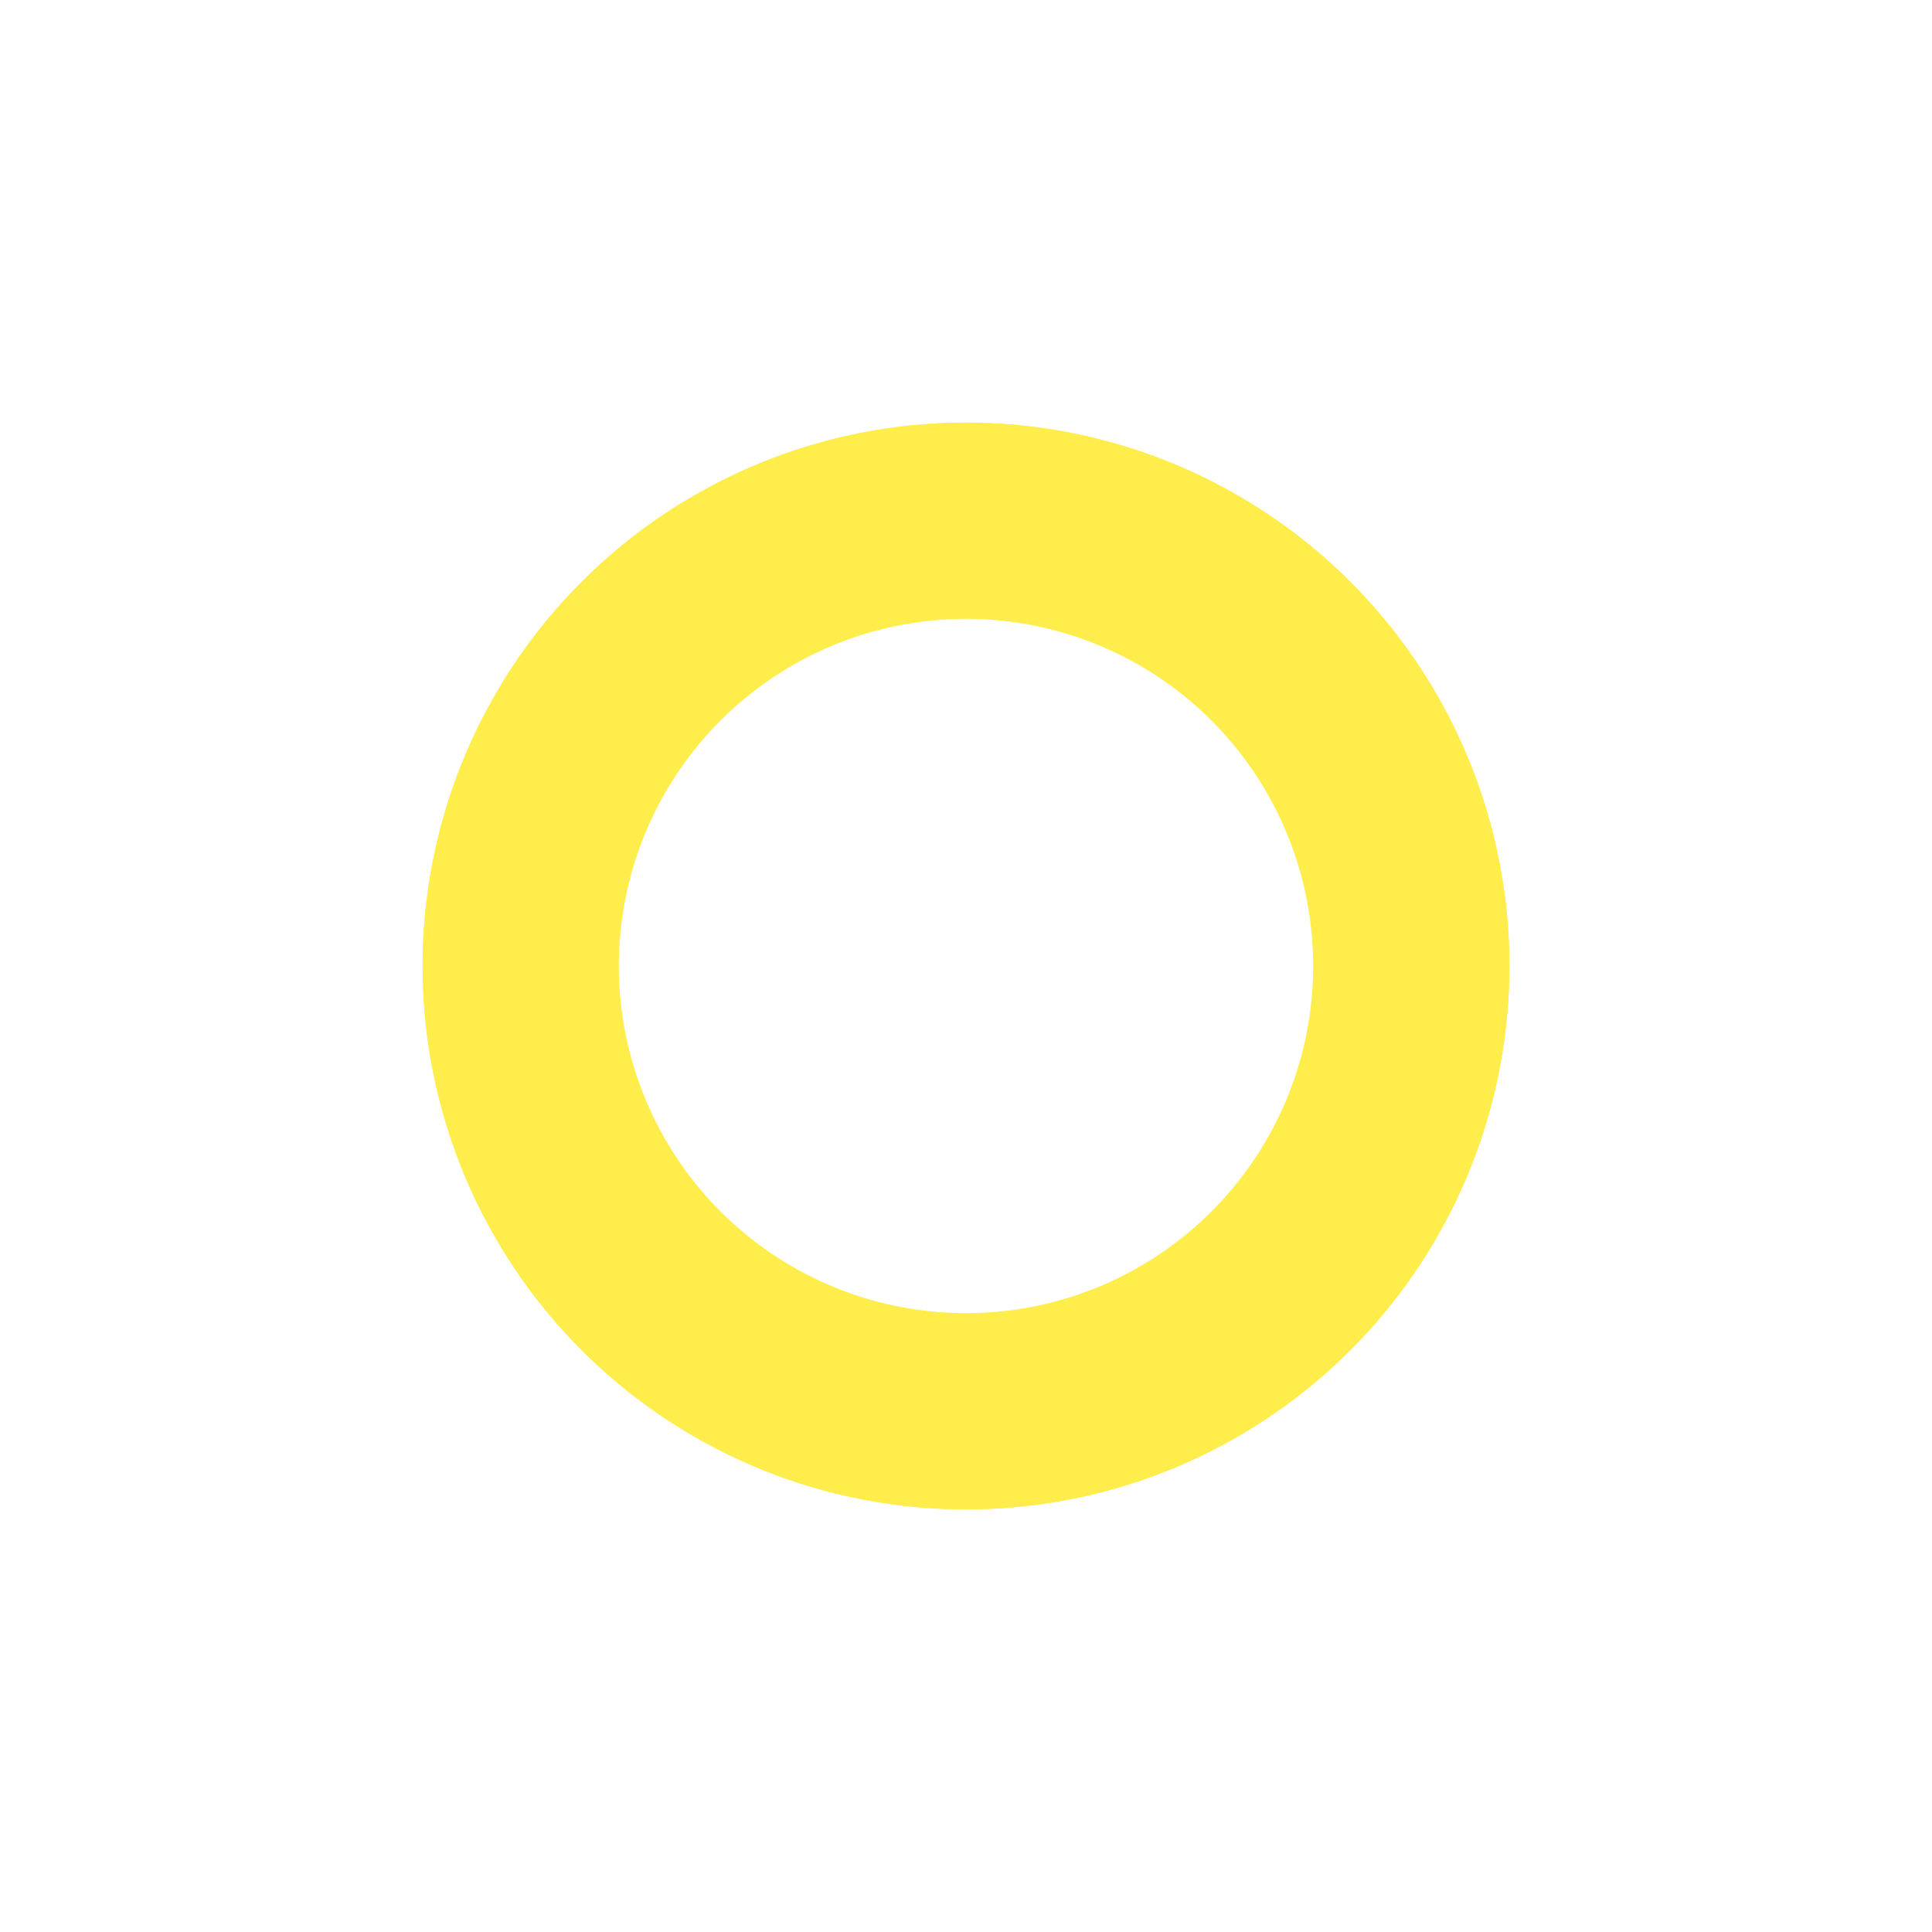 <?xml version="1.0" encoding="UTF-8" standalone="no"?>
<!-- Created with Inkscape (http://www.inkscape.org/) -->

<svg
   width="128"
   height="128"
   viewBox="0 0 128 128"
   version="1.1"
   id="svg2089"
   inkscape:version="1.3.1 (91b66b0783, 2023-11-16, custom)"
   sodipodi:docname="cursor.svg"
   xml:space="preserve"
   inkscape:export-filename="cursor.png"
   inkscape:export-xdpi="96"
   inkscape:export-ydpi="96"
   xmlns:inkscape="http://www.inkscape.org/namespaces/inkscape"
   xmlns:sodipodi="http://sodipodi.sourceforge.net/DTD/sodipodi-0.dtd"
   xmlns="http://www.w3.org/2000/svg"
   xmlns:svg="http://www.w3.org/2000/svg"><sodipodi:namedview
     id="namedview2091"
     pagecolor="#505050"
     bordercolor="#ffffff"
     borderopacity="1"
     inkscape:showpageshadow="0"
     inkscape:pageopacity="0"
     inkscape:pagecheckerboard="1"
     inkscape:deskcolor="#505050"
     inkscape:document-units="px"
     showgrid="false"
     inkscape:zoom="5.6444445"
     inkscape:cx="37.381889"
     inkscape:cy="61.299212"
     inkscape:window-width="1920"
     inkscape:window-height="1004"
     inkscape:window-x="0"
     inkscape:window-y="0"
     inkscape:window-maximized="1"
     inkscape:current-layer="layer1" /><defs
     id="defs2086"><filter
       style="color-interpolation-filters:sRGB"
       inkscape:label="Drop Shadow"
       id="filter9904"
       x="-0.474"
       y="-0.474"
       width="1.948"
       height="1.948"><feFlood
         flood-opacity="1"
         flood-color="rgb(255,236,61)"
         result="flood"
         id="feFlood9894" /><feComposite
         in="flood"
         in2="SourceGraphic"
         operator="in"
         result="composite1"
         id="feComposite9896" /><feGaussianBlur
         in="composite1"
         stdDeviation="8"
         result="blur"
         id="feGaussianBlur9898" /><feOffset
         dx="0"
         dy="0"
         result="offset"
         id="feOffset9900" /><feComposite
         in="SourceGraphic"
         in2="offset"
         operator="over"
         result="composite2"
         id="feComposite9902" /></filter><filter
       inkscape:collect="always"
       style="color-interpolation-filters:sRGB"
       id="filter1001"
       x="-0.251"
       y="-0.251"
       width="1.501"
       height="1.501"><feGaussianBlur
         inkscape:collect="always"
         stdDeviation="4.177"
         id="feGaussianBlur1003" /></filter></defs><g
     inkscape:label="Layer 1"
     inkscape:groupmode="layer"
     id="layer1"
     transform="translate(-104,-104)"><circle
       style="display:inline;mix-blend-mode:normal;fill:#ffed4b;fill-opacity:1;stroke-width:0;stroke-dasharray:none;filter:url(#filter1001)"
       id="path4963"
       cx="168"
       cy="168"
       r="20"
       transform="matrix(1.8,0,0,1.8,-134.4,-134.4)"
       inkscape:label="blur" /><circle
       style="display:inline;fill:#ffffff;fill-opacity:1;stroke:#ffed4b;stroke-width:13;stroke-dasharray:none;stroke-opacity:1"
       id="path2608"
       cx="168"
       cy="168"
       r="29.5"
       inkscape:label="cursor" /></g></svg>
